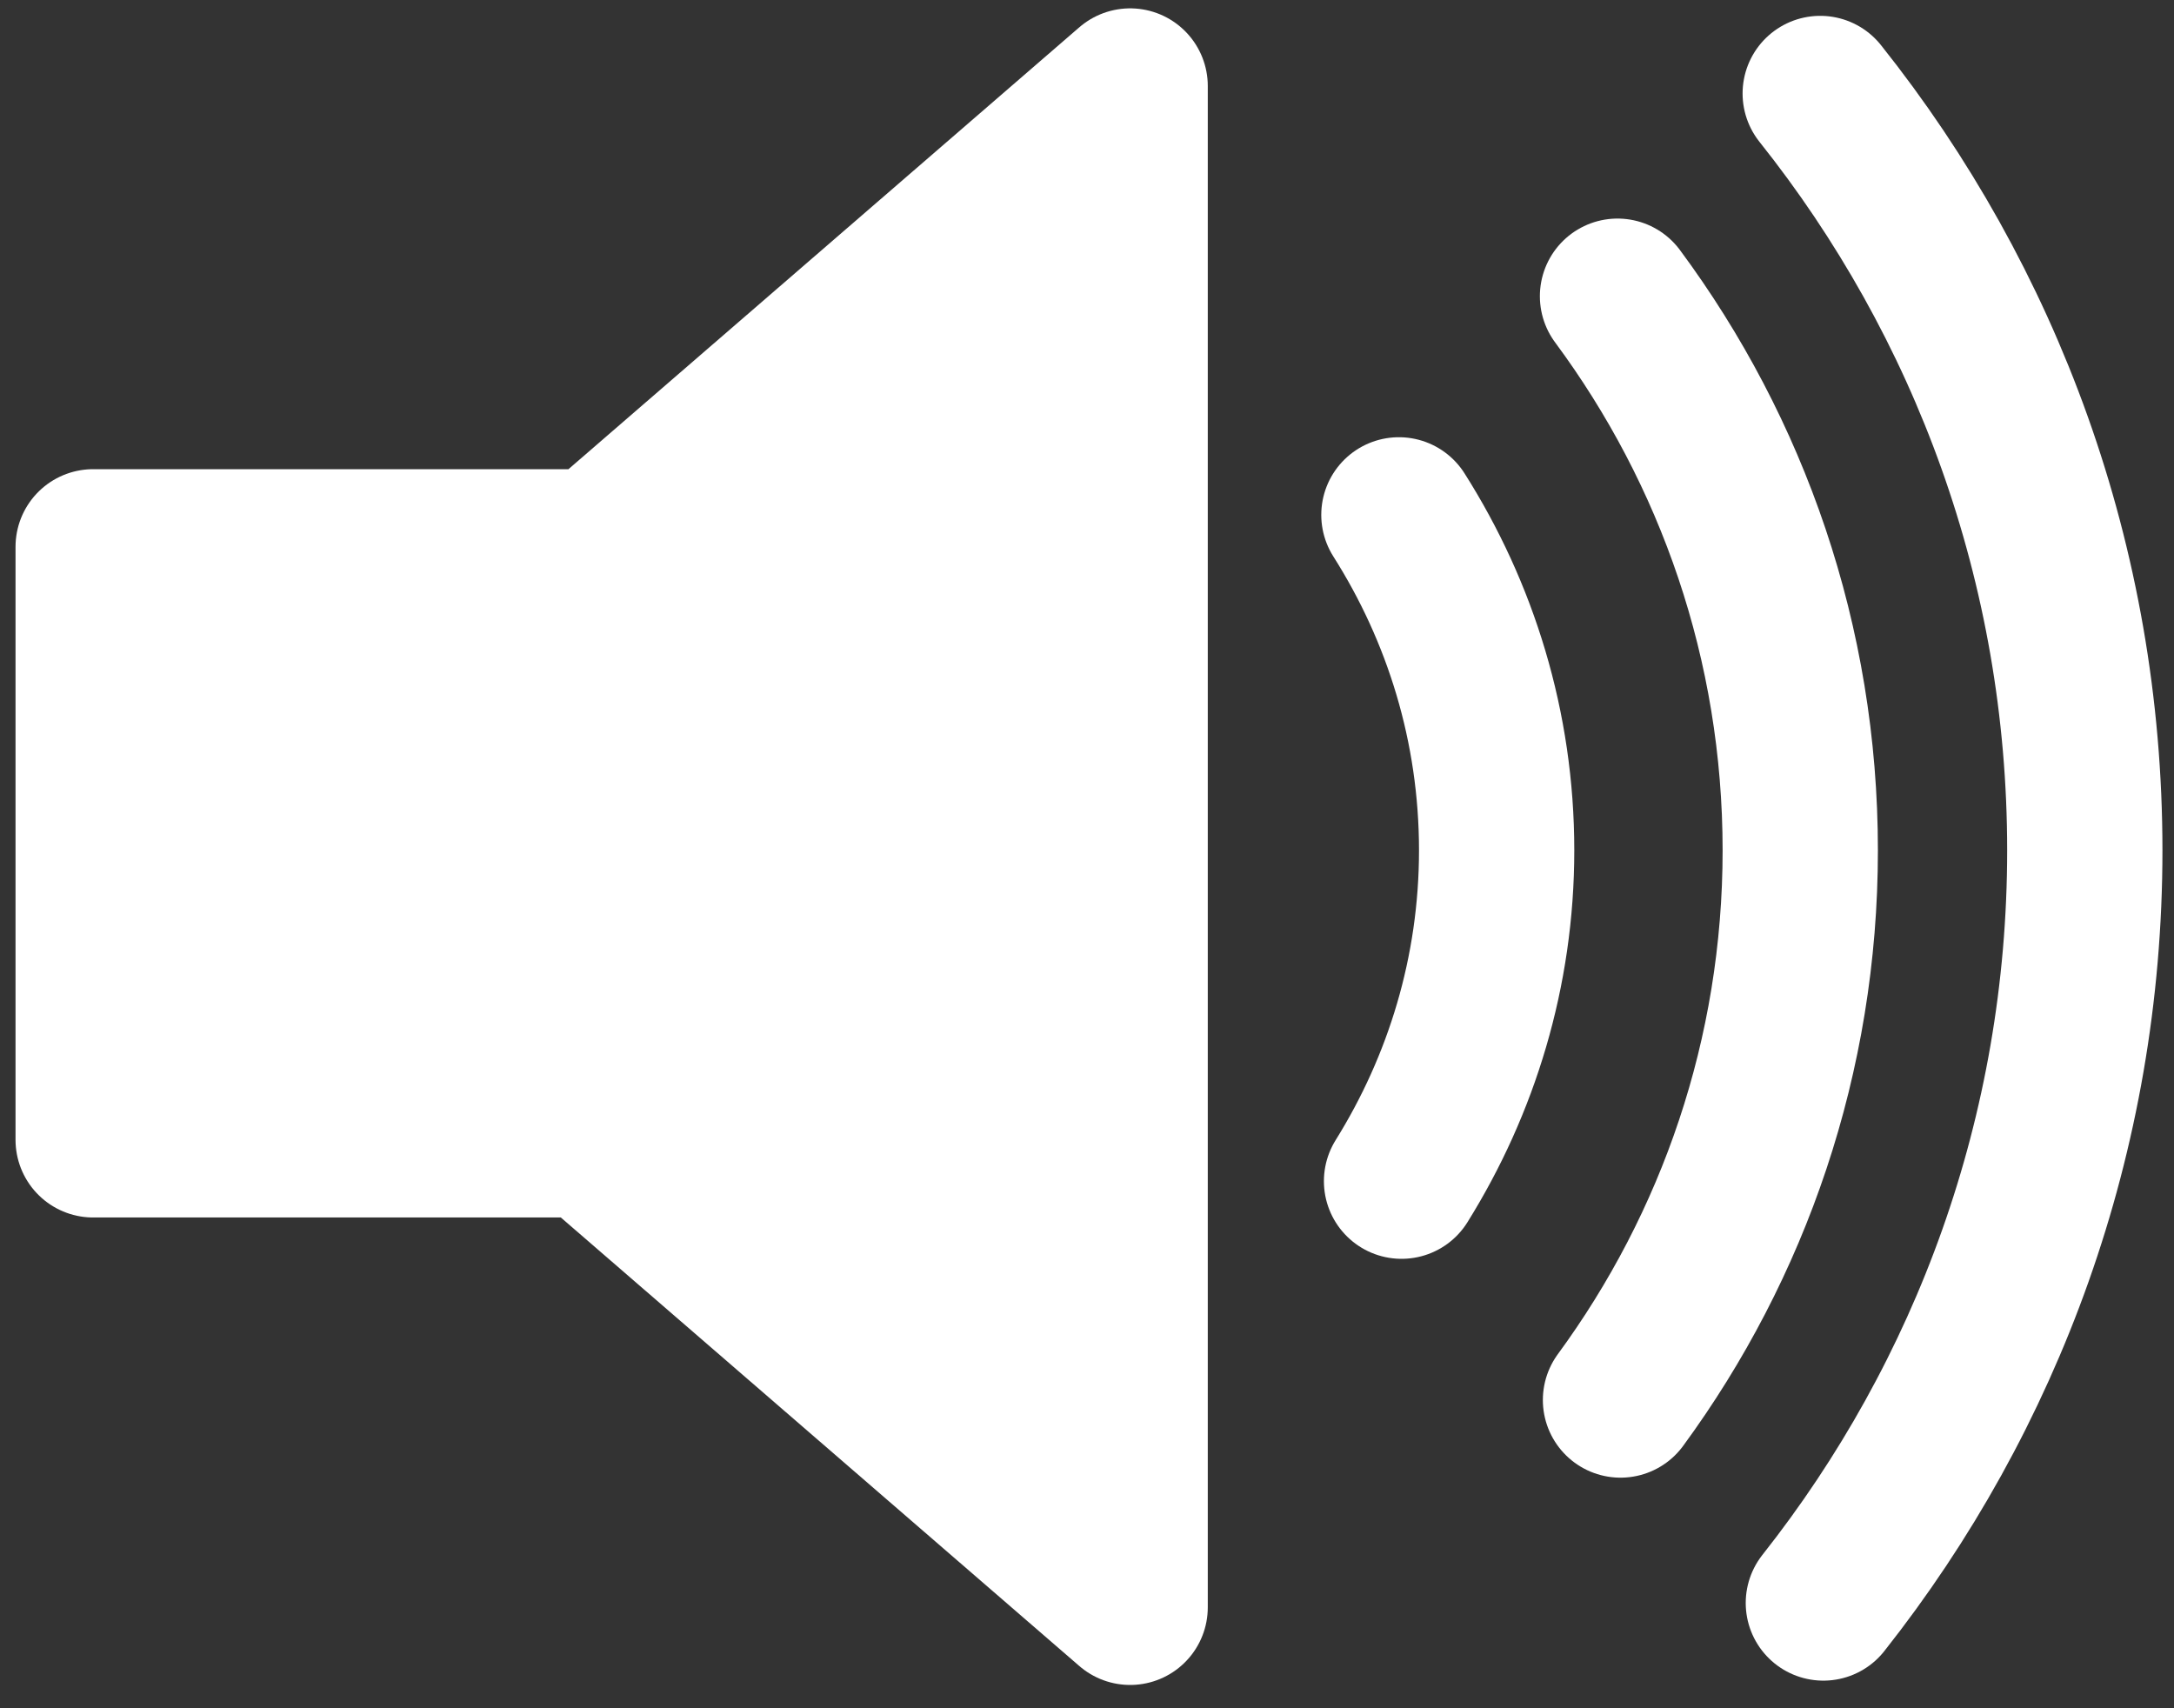 <?xml version="1.0" encoding="UTF-8"?>
<svg width="70px" height="55px" viewBox="0 0 70 55" version="1.1" xmlns="http://www.w3.org/2000/svg" xmlns:xlink="http://www.w3.org/1999/xlink">
    <rect x="0" y="0" width="70" height="55" fill="#333333" stroke="none"/>
    <!-- Generator: Sketch 46.2 (44496) - http://www.bohemiancoding.com/sketch -->
    <title>Speaker_Icon</title>
    <desc>Created with Sketch.</desc>
    <defs></defs>
    <g id="Page-1" stroke="none" stroke-width="1" fill="none" fill-rule="evenodd">
        <g id="Speaker_Icon" transform="translate(3, 2)" stroke="#ffffff" stroke-width="5">
            <polygon id="polygon1" fill="#ffffff" fill-rule="nonzero" stroke-linejoin="round" points="33.389 0.769 16.235 15.606 0 15.606 0 34.699 15.989 34.699 33.389 49.75"></polygon>
            <path d="M42.128,36.03 C44.057,32.934 45.19,29.291 45.19,25.377 C45.19,21.399 44.026,17.703 42.043,14.577" id="path1" stroke-linecap="round"></path>
            <path d="M49.082,7.537 C52.777,12.523 54.966,18.694 54.966,25.377 C54.966,31.998 52.815,38.115 49.178,43.076" id="path2" stroke-linecap="round"></path>
            <path d="M55.71,49.611 C60.977,42.945 64.128,34.531 64.128,25.378 C64.128,16.161 60.936,7.696 55.609,1.01" id="path1" stroke-linecap="round"></path>
        </g>
    </g>
</svg>

